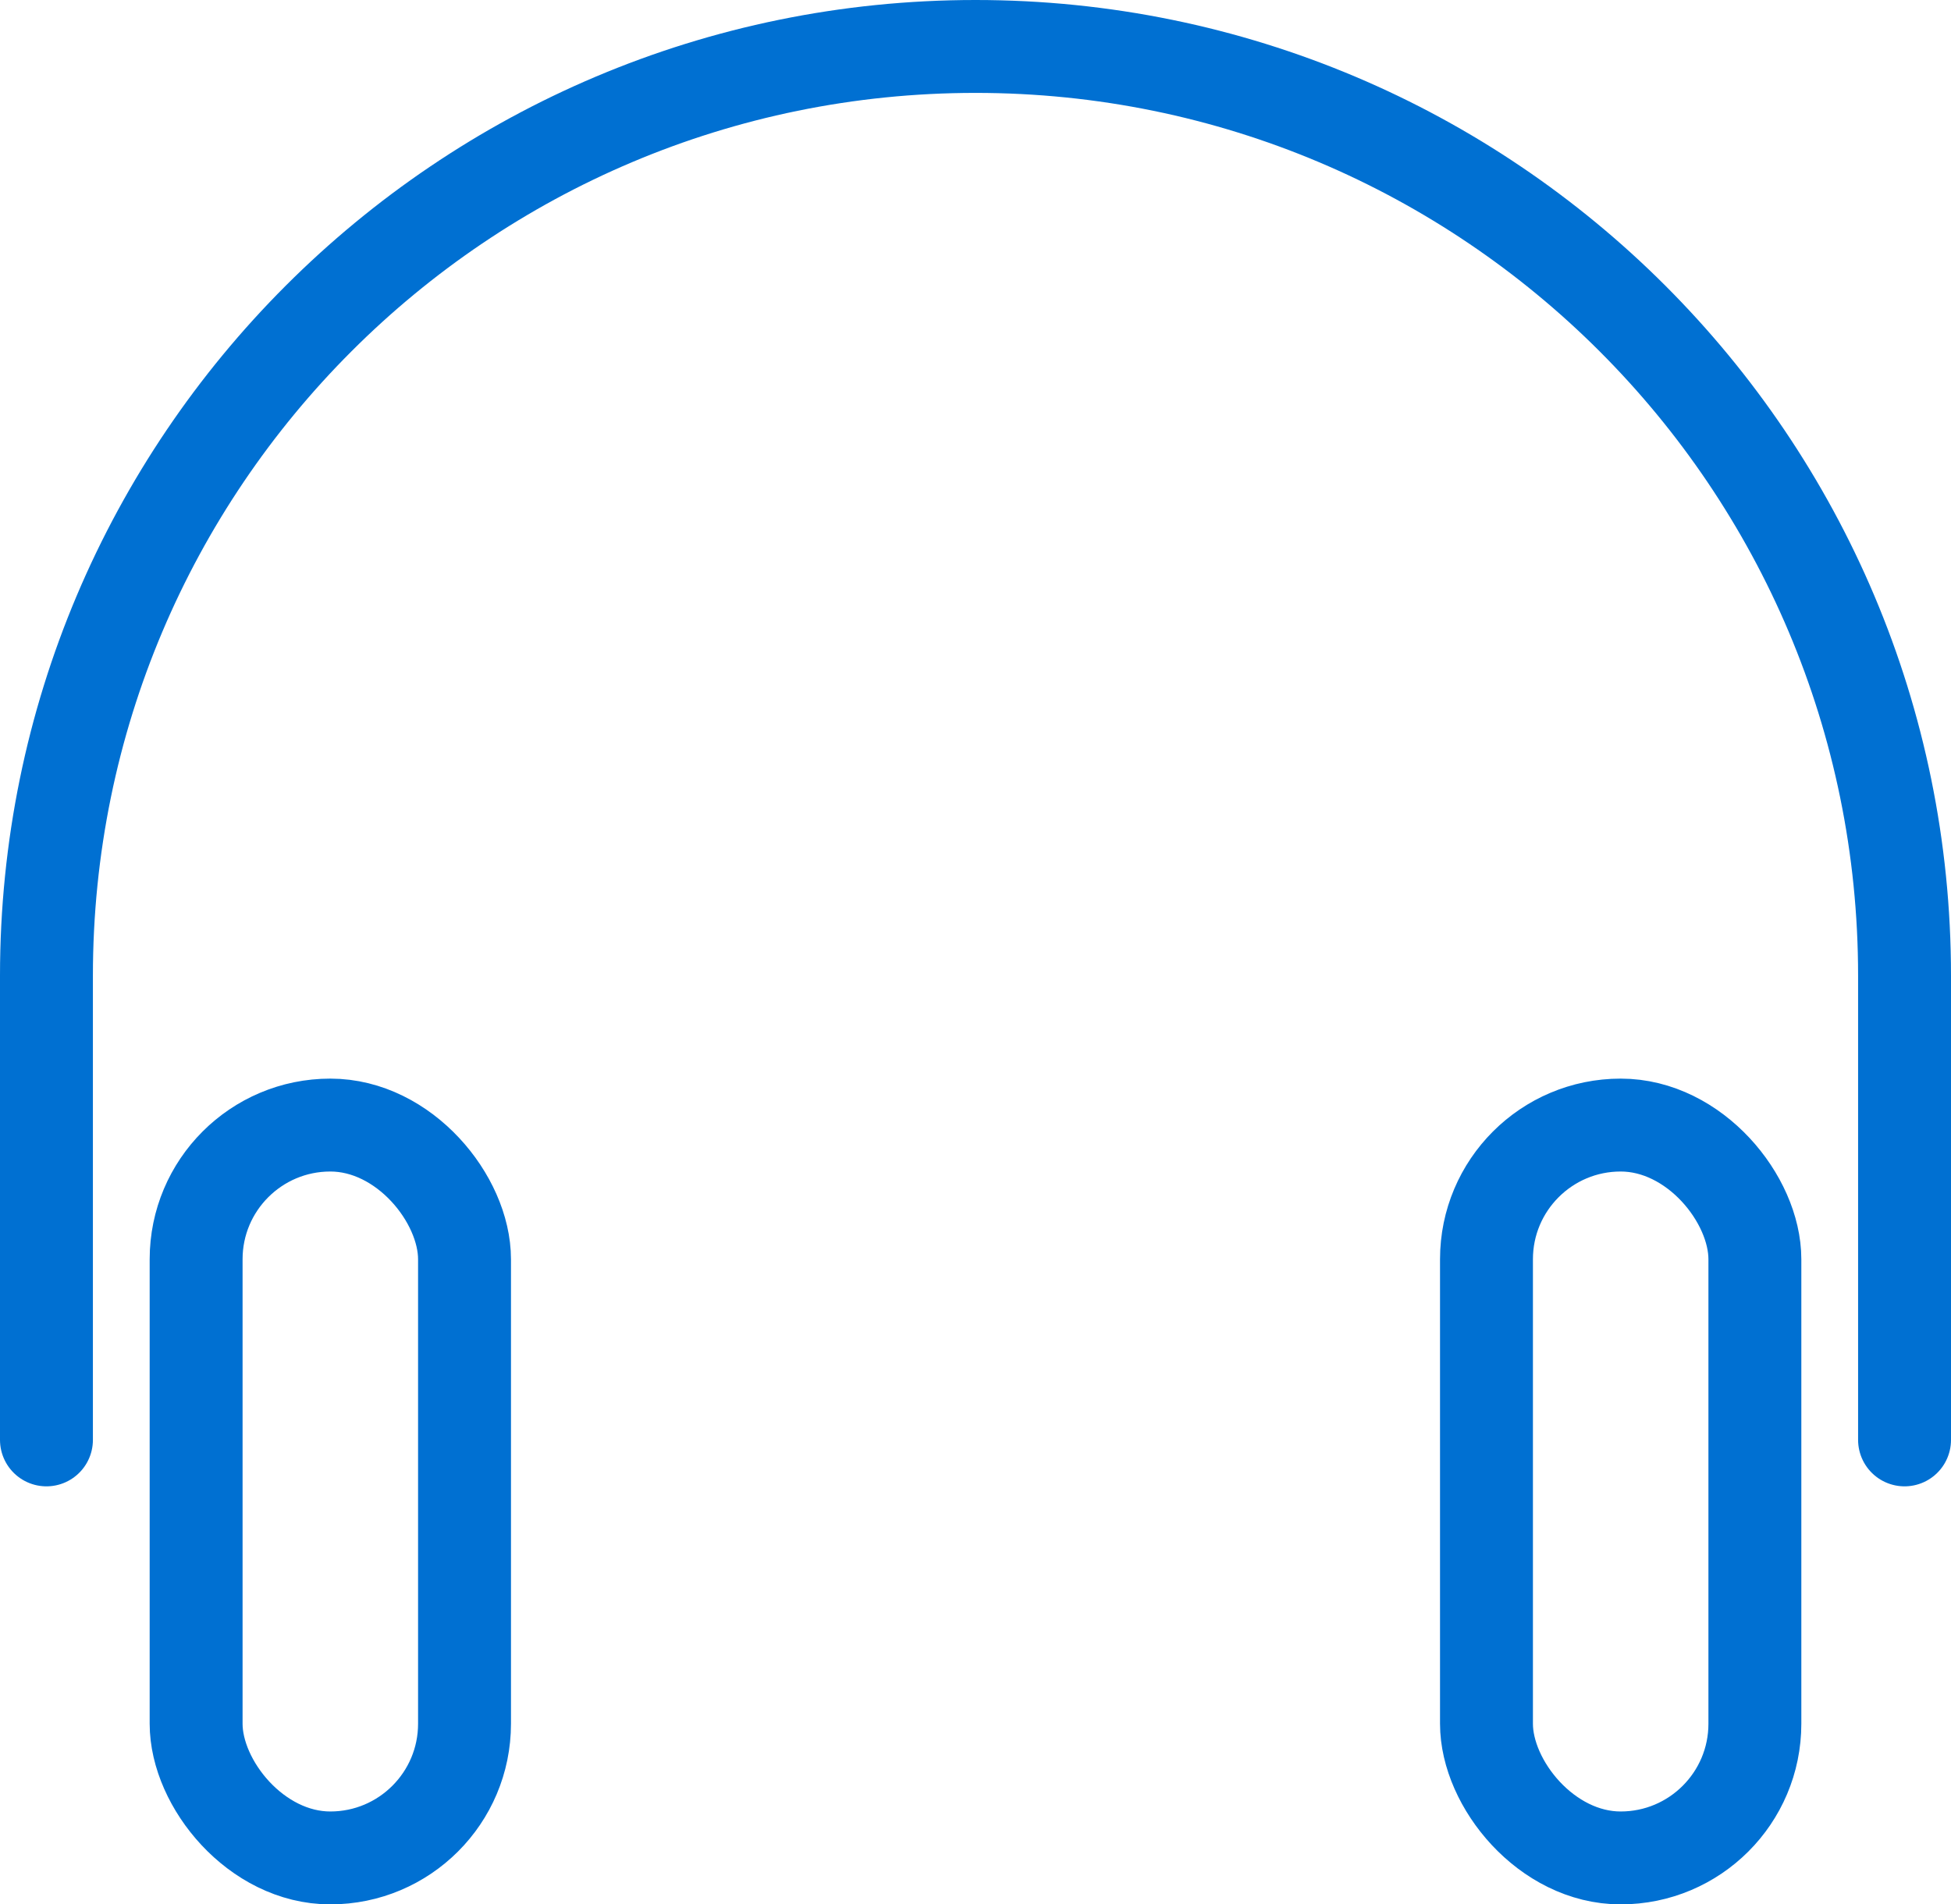 
<svg  viewBox="0 0 42 41" version="1.1" xmlns="http://www.w3.org/2000/svg" xmlns:xlink="http://www.w3.org/1999/xlink">
    <!-- Generator: Sketch 45 (43475) - http://www.bohemiancoding.com/sketch -->
    <desc>Created with Sketch.</desc>
    <defs></defs>
    <g id="Telecom---VISUAL" stroke="none" stroke-width="1" fill="none" fill-rule="evenodd">
        <g id="01---Nav" transform="translate(-997, -1028)" stroke-width="2" stroke="#0070D2">
            <g id="Group-43" transform="translate(234, 929)">
                <g id="Group-53">
                    <g id="Group-5">
                        <g id="Group-10" transform="translate(0, 59)">
                            <g id="Group-52" transform="translate(764, 41)">
                                <path d="M0,30 L0,20.004 C0,8.956 8.952,0 20,0 C31.046,0 40,8.948 40,20.004 L40,30" id="Rectangle-20" stroke-linecap="round"></path>
                                <rect id="Rectangle-21" x="31" y="23.222" width="5.778" height="15.778" rx="2.889"></rect>
                                <rect id="Rectangle-21" x="3.222" y="23.222" width="5.778" height="15.778" rx="2.889"></rect>
                            </g>
                        </g>
                    </g>
                </g>
            </g>
        </g>
    </g>
</svg>